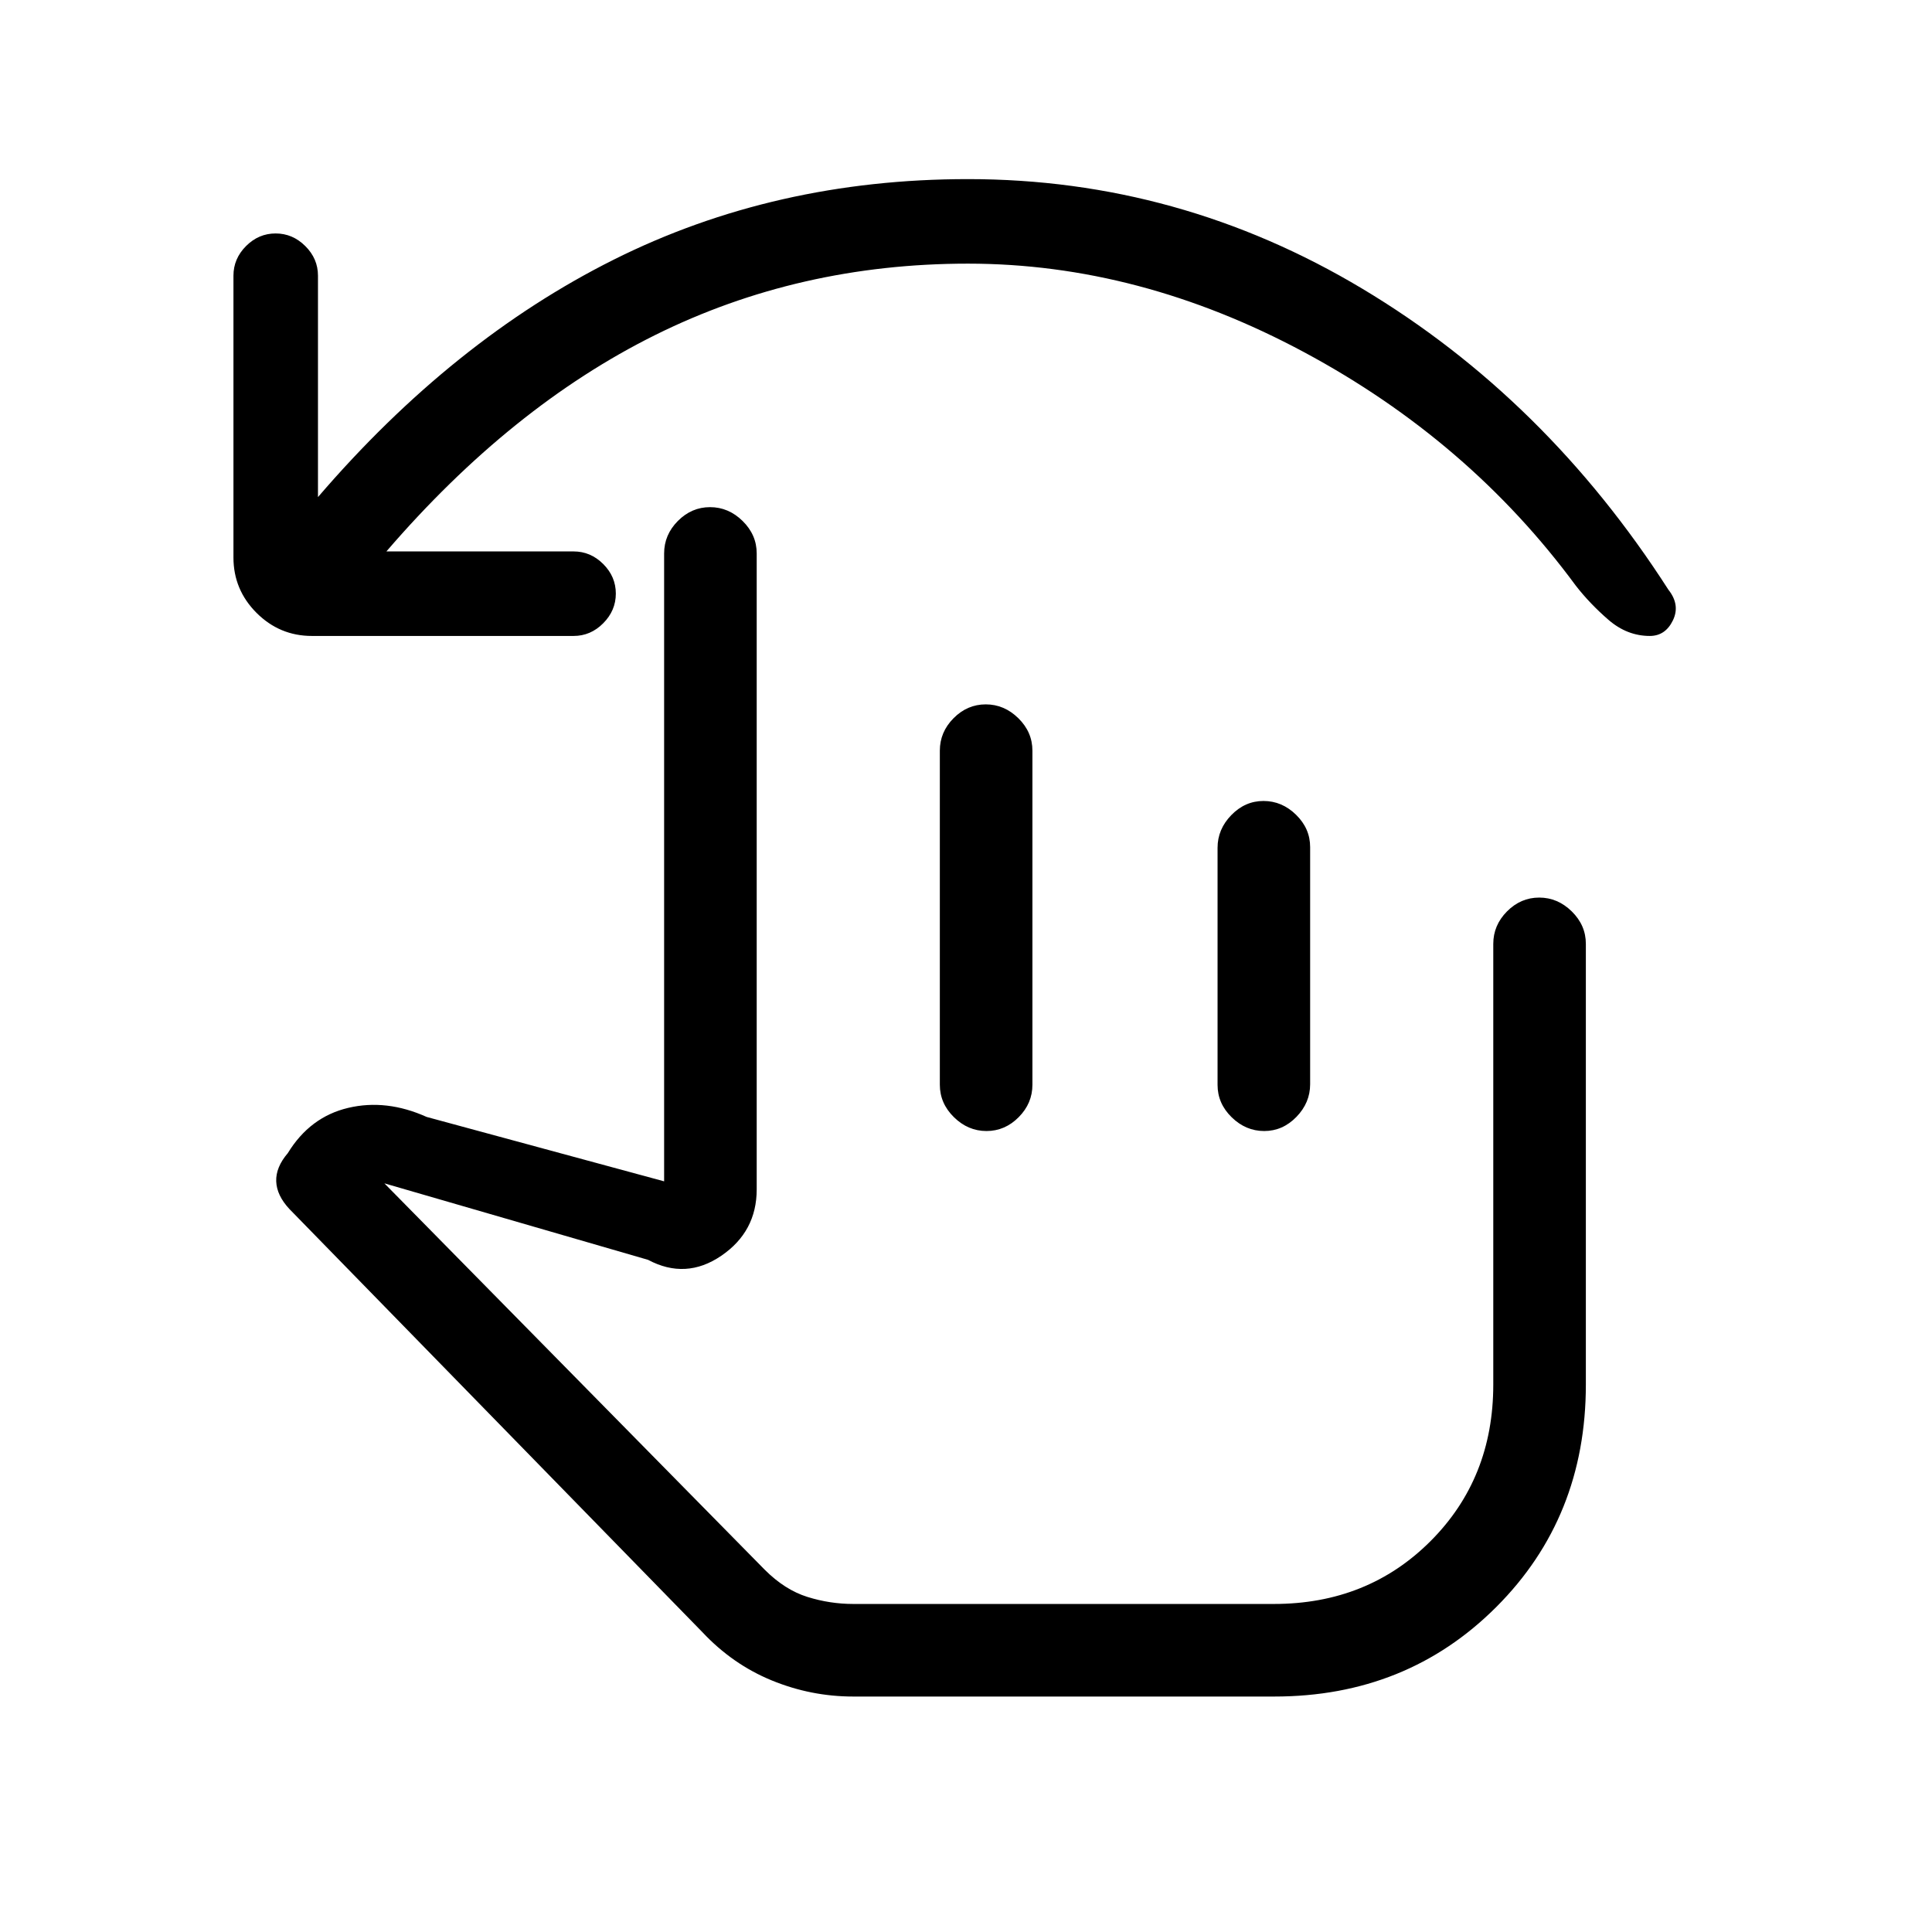 <svg xmlns="http://www.w3.org/2000/svg" height="20" viewBox="0 -960 960 960" width="20"><path d="M192-686h93q8.47 0 14.73 6.25 6.27 6.26 6.27 14.7 0 8.45-6.27 14.75-6.26 6.3-14.73 6.3H155q-16.05 0-27.53-11.47Q116-666.95 116-683v-140q0-8.47 6.25-14.73 6.26-6.27 14.7-6.27 8.45 0 14.75 6.27 6.3 6.26 6.3 14.73v110q67-78 147-118t176-40q105 0 196 54.5T829-667q6 7.55 2.25 15.27-3.75 7.73-11.47 7.73-11.28 0-20.53-8-9.25-8-16.25-17-53-72-135-116t-167-44q-84 0-155.5 35.5T192-686Zm232 569q-21 0-40.5-8T349-149L143.82-359.23Q137.5-366 137.25-373t5.75-14q11-18 30-22.5t39 4.5l118 32v-312q0-9.25 6.82-16.13 6.83-6.87 16-6.87 9.18 0 16.18 6.87 7 6.88 7 16.13v316q0 21-17.62 33T322-334l-131-38 189 192q10 10 21.2 13.5 11.19 3.5 22.8 3.5h209q46.6 0 77.8-31.2Q742-225.4 742-272v-219q0-9.25 6.82-16.13 6.83-6.87 16-6.87 9.18 0 16.18 6.87 7 6.88 7 16.13v219q0 66-44.5 110.5T633.2-117H424Zm65.82-493q9.18 0 16.18 6.87 7 6.88 7 16.13v166q0 9.25-6.82 16.12-6.83 6.88-16 6.88-9.18 0-16.18-6.88-7-6.87-7-16.12v-166q0-9.25 6.82-16.13 6.83-6.87 16-6.87Zm138 48q9.18 0 16.18 6.85t7 16.06v117.83q0 9.21-6.82 16.24-6.83 7.02-16 7.02-9.18 0-16.18-6.85t-7-16.06v-117.83q0-9.21 6.82-16.23 6.83-7.03 16-7.03ZM567-285Z"/></svg>